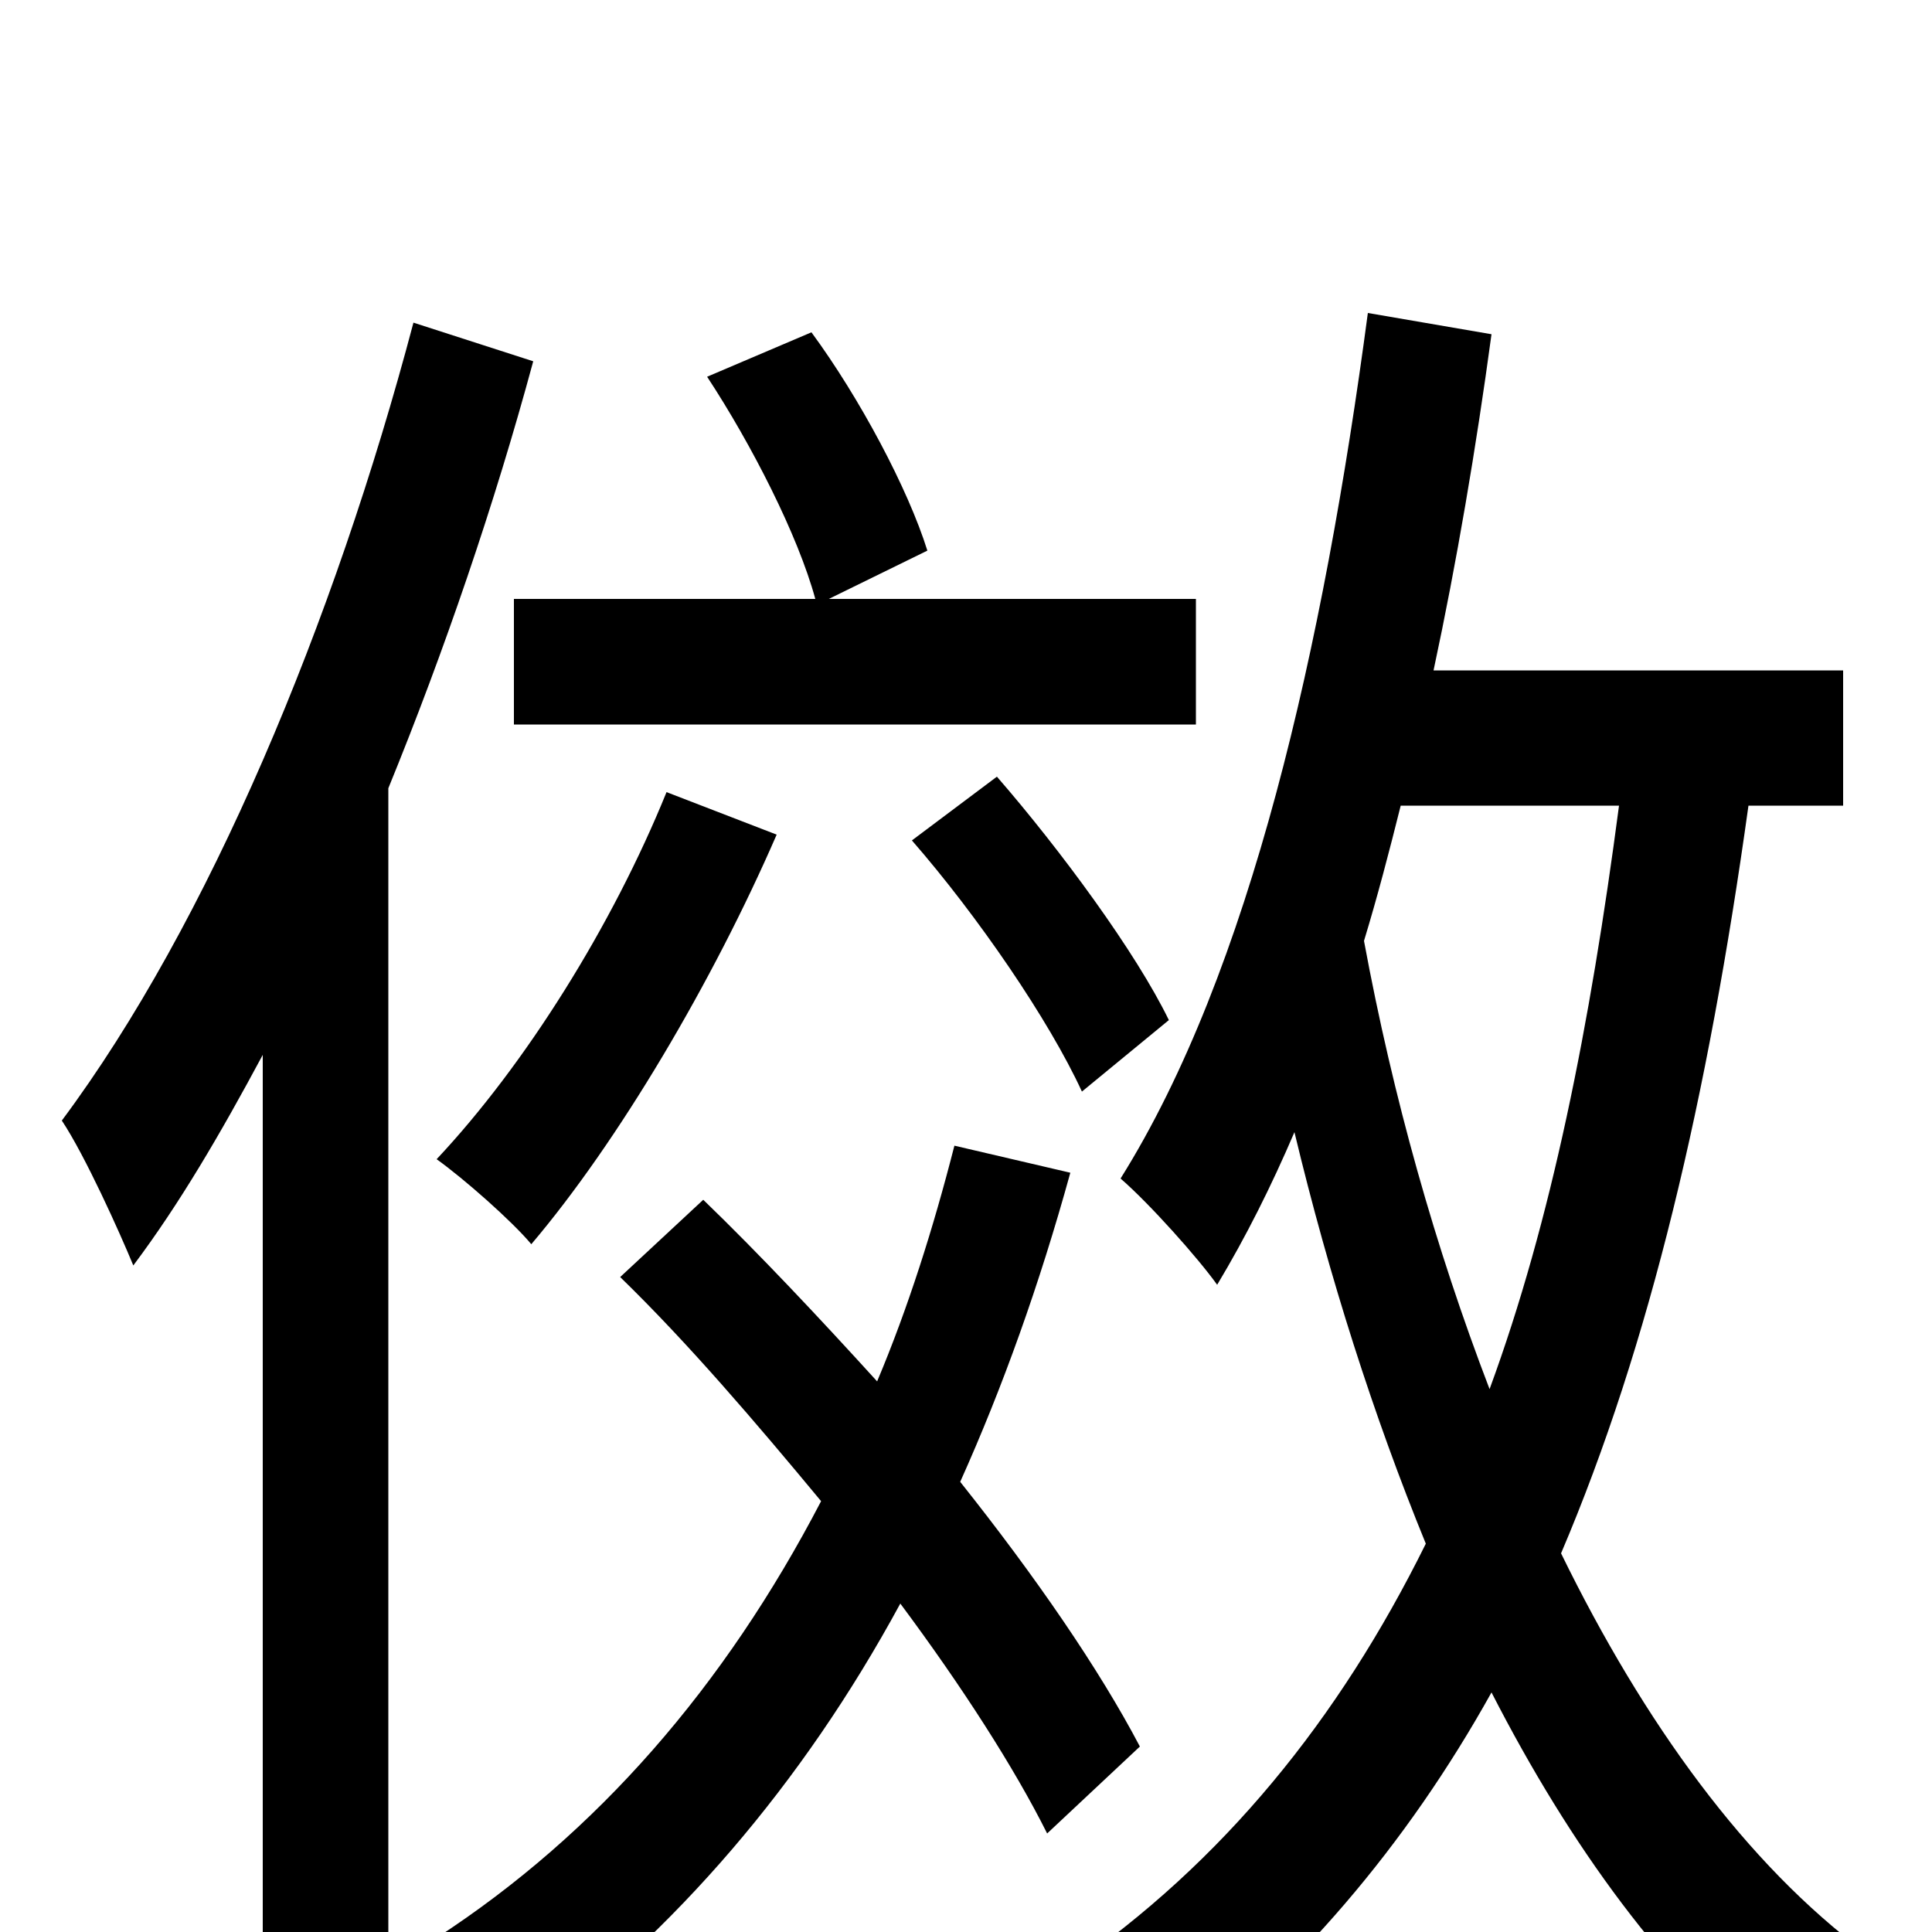 <svg xmlns="http://www.w3.org/2000/svg" viewBox="0 -1000 1000 1000">
	<path fill="#000000" d="M266 -690V-625H619V-690H429L480 -715C470 -747 445 -794 420 -828L366 -805C389 -770 413 -723 422 -690ZM605 -472C588 -507 549 -560 516 -598L472 -565C506 -526 543 -472 560 -435ZM345 -590C317 -521 272 -449 226 -400C240 -390 265 -368 275 -356C320 -409 369 -492 402 -568ZM214 -833C173 -678 108 -522 32 -420C44 -402 62 -362 69 -345C93 -377 114 -413 136 -454V77H201V-592C230 -663 256 -739 276 -813ZM590 -96C569 -136 536 -184 497 -233C519 -282 538 -335 554 -393L494 -407C483 -364 470 -323 454 -285C424 -318 393 -351 364 -379L321 -339C356 -305 391 -264 425 -223C375 -127 309 -51 226 3C240 17 263 43 272 57C349 0 415 -76 466 -170C498 -127 525 -85 542 -51ZM838 -583C823 -469 803 -368 771 -281C743 -354 721 -432 706 -513C713 -536 719 -559 725 -583ZM954 -583V-653H742C754 -709 764 -768 772 -827L708 -838C685 -665 647 -497 580 -390C595 -377 620 -349 630 -335C645 -360 658 -386 670 -414C688 -339 711 -267 738 -201C693 -110 633 -36 553 19C567 32 591 61 600 76C671 22 728 -45 772 -124C813 -44 862 23 920 70C931 51 952 25 966 11C904 -35 851 -108 808 -196C854 -304 884 -432 905 -583Z"/>
</svg>